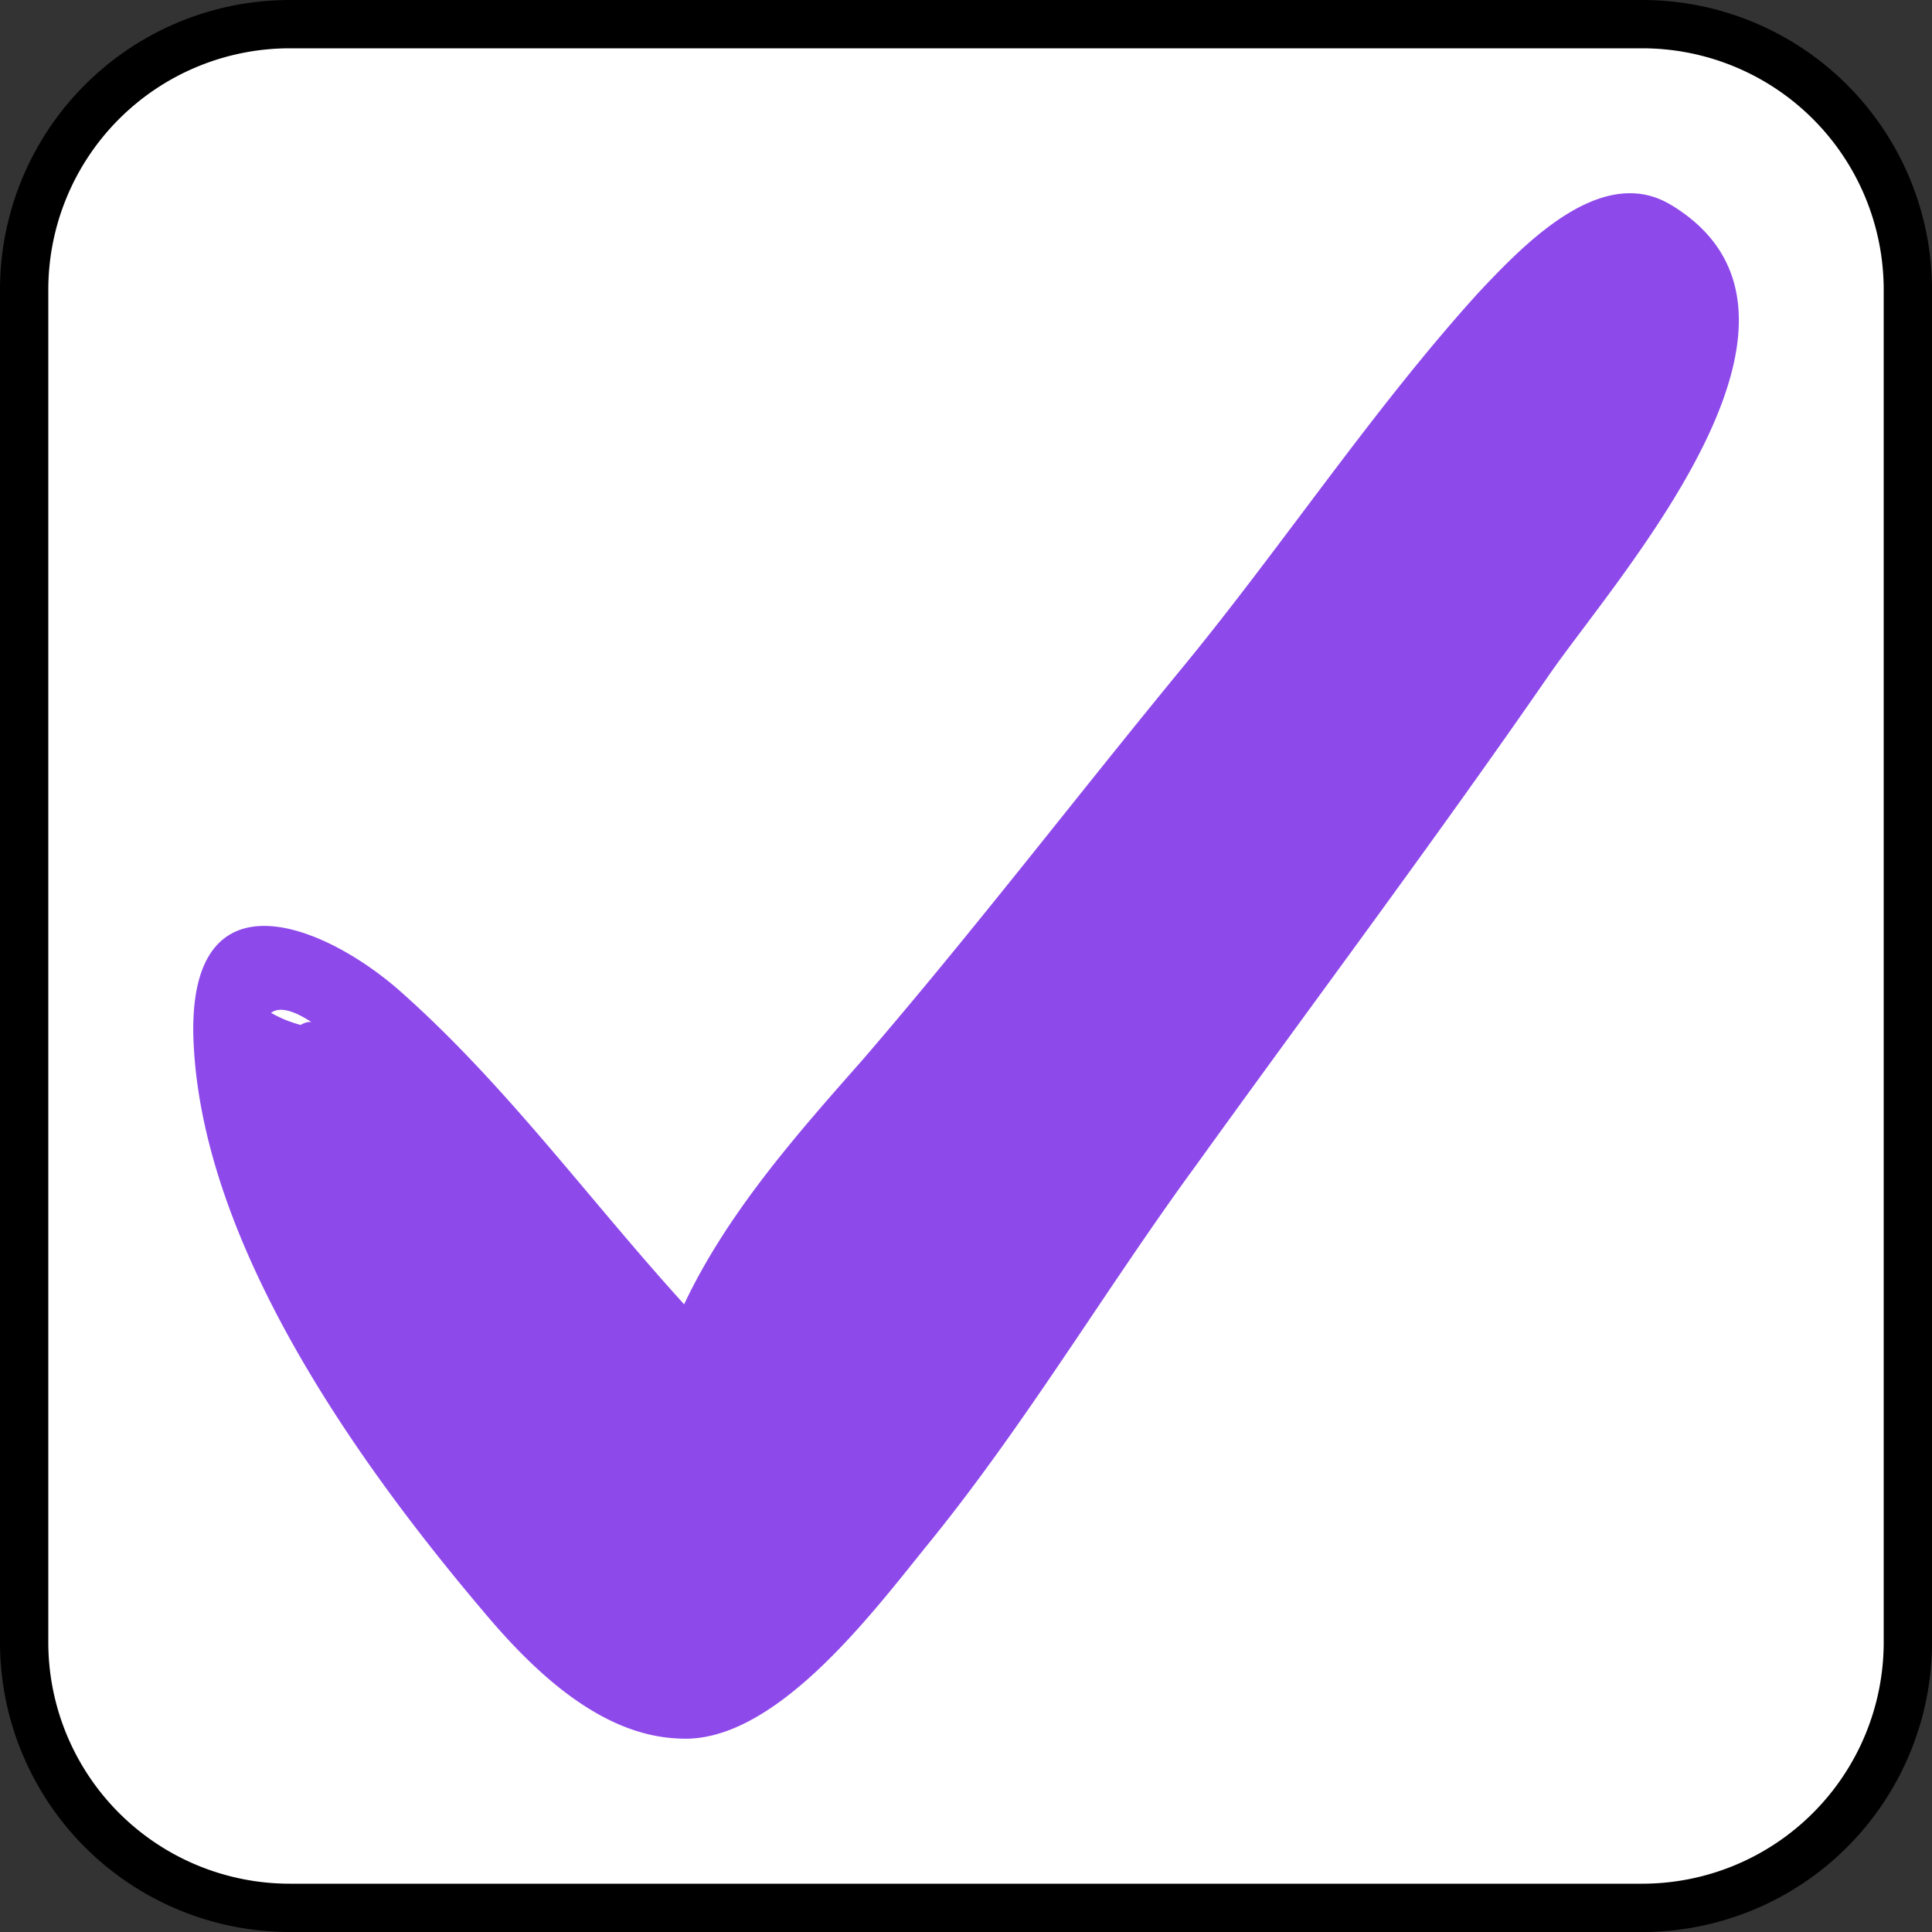 <svg width="20" height="20" fill="none" xmlns="http://www.w3.org/2000/svg"><rect width="100%" height="100%" fill="#333333" stroke="none"/><path d="M.25 3A2.75 2.75 0 013 .25h14A2.75 2.75 0 0119.75 3v14A2.75 2.75 0 0117 19.75H3A2.75 2.75 0 01.25 17V3z" fill="#fff" stroke="#000" stroke-width=".5"/><path d="M17.301 2.123c-.722-.44-1.527.408-2 .911-1.082 1.195-1.998 2.578-3.026 3.835-1.139 1.384-2.194 2.767-3.36 4.119-.666.754-1.388 1.571-1.833 2.514-1-1.1-1.86-2.294-2.971-3.269-.805-.691-2.138-1.194-2.11.472C2.055 12.874 3.75 15.2 5 16.677c.527.63 1.221 1.29 2.027 1.32.972.064 1.971-1.257 2.554-1.98 1.028-1.257 1.861-2.672 2.805-3.96 1.222-1.698 2.472-3.364 3.666-5.093.75-1.07 3.11-3.71 1.25-4.841zM3.222 10.579c-.028 0-.055 0-.11.031a1.257 1.257 0 01-.306-.125c.083-.063.222-.032.416.094z" fill="#8E49EB"/></svg>